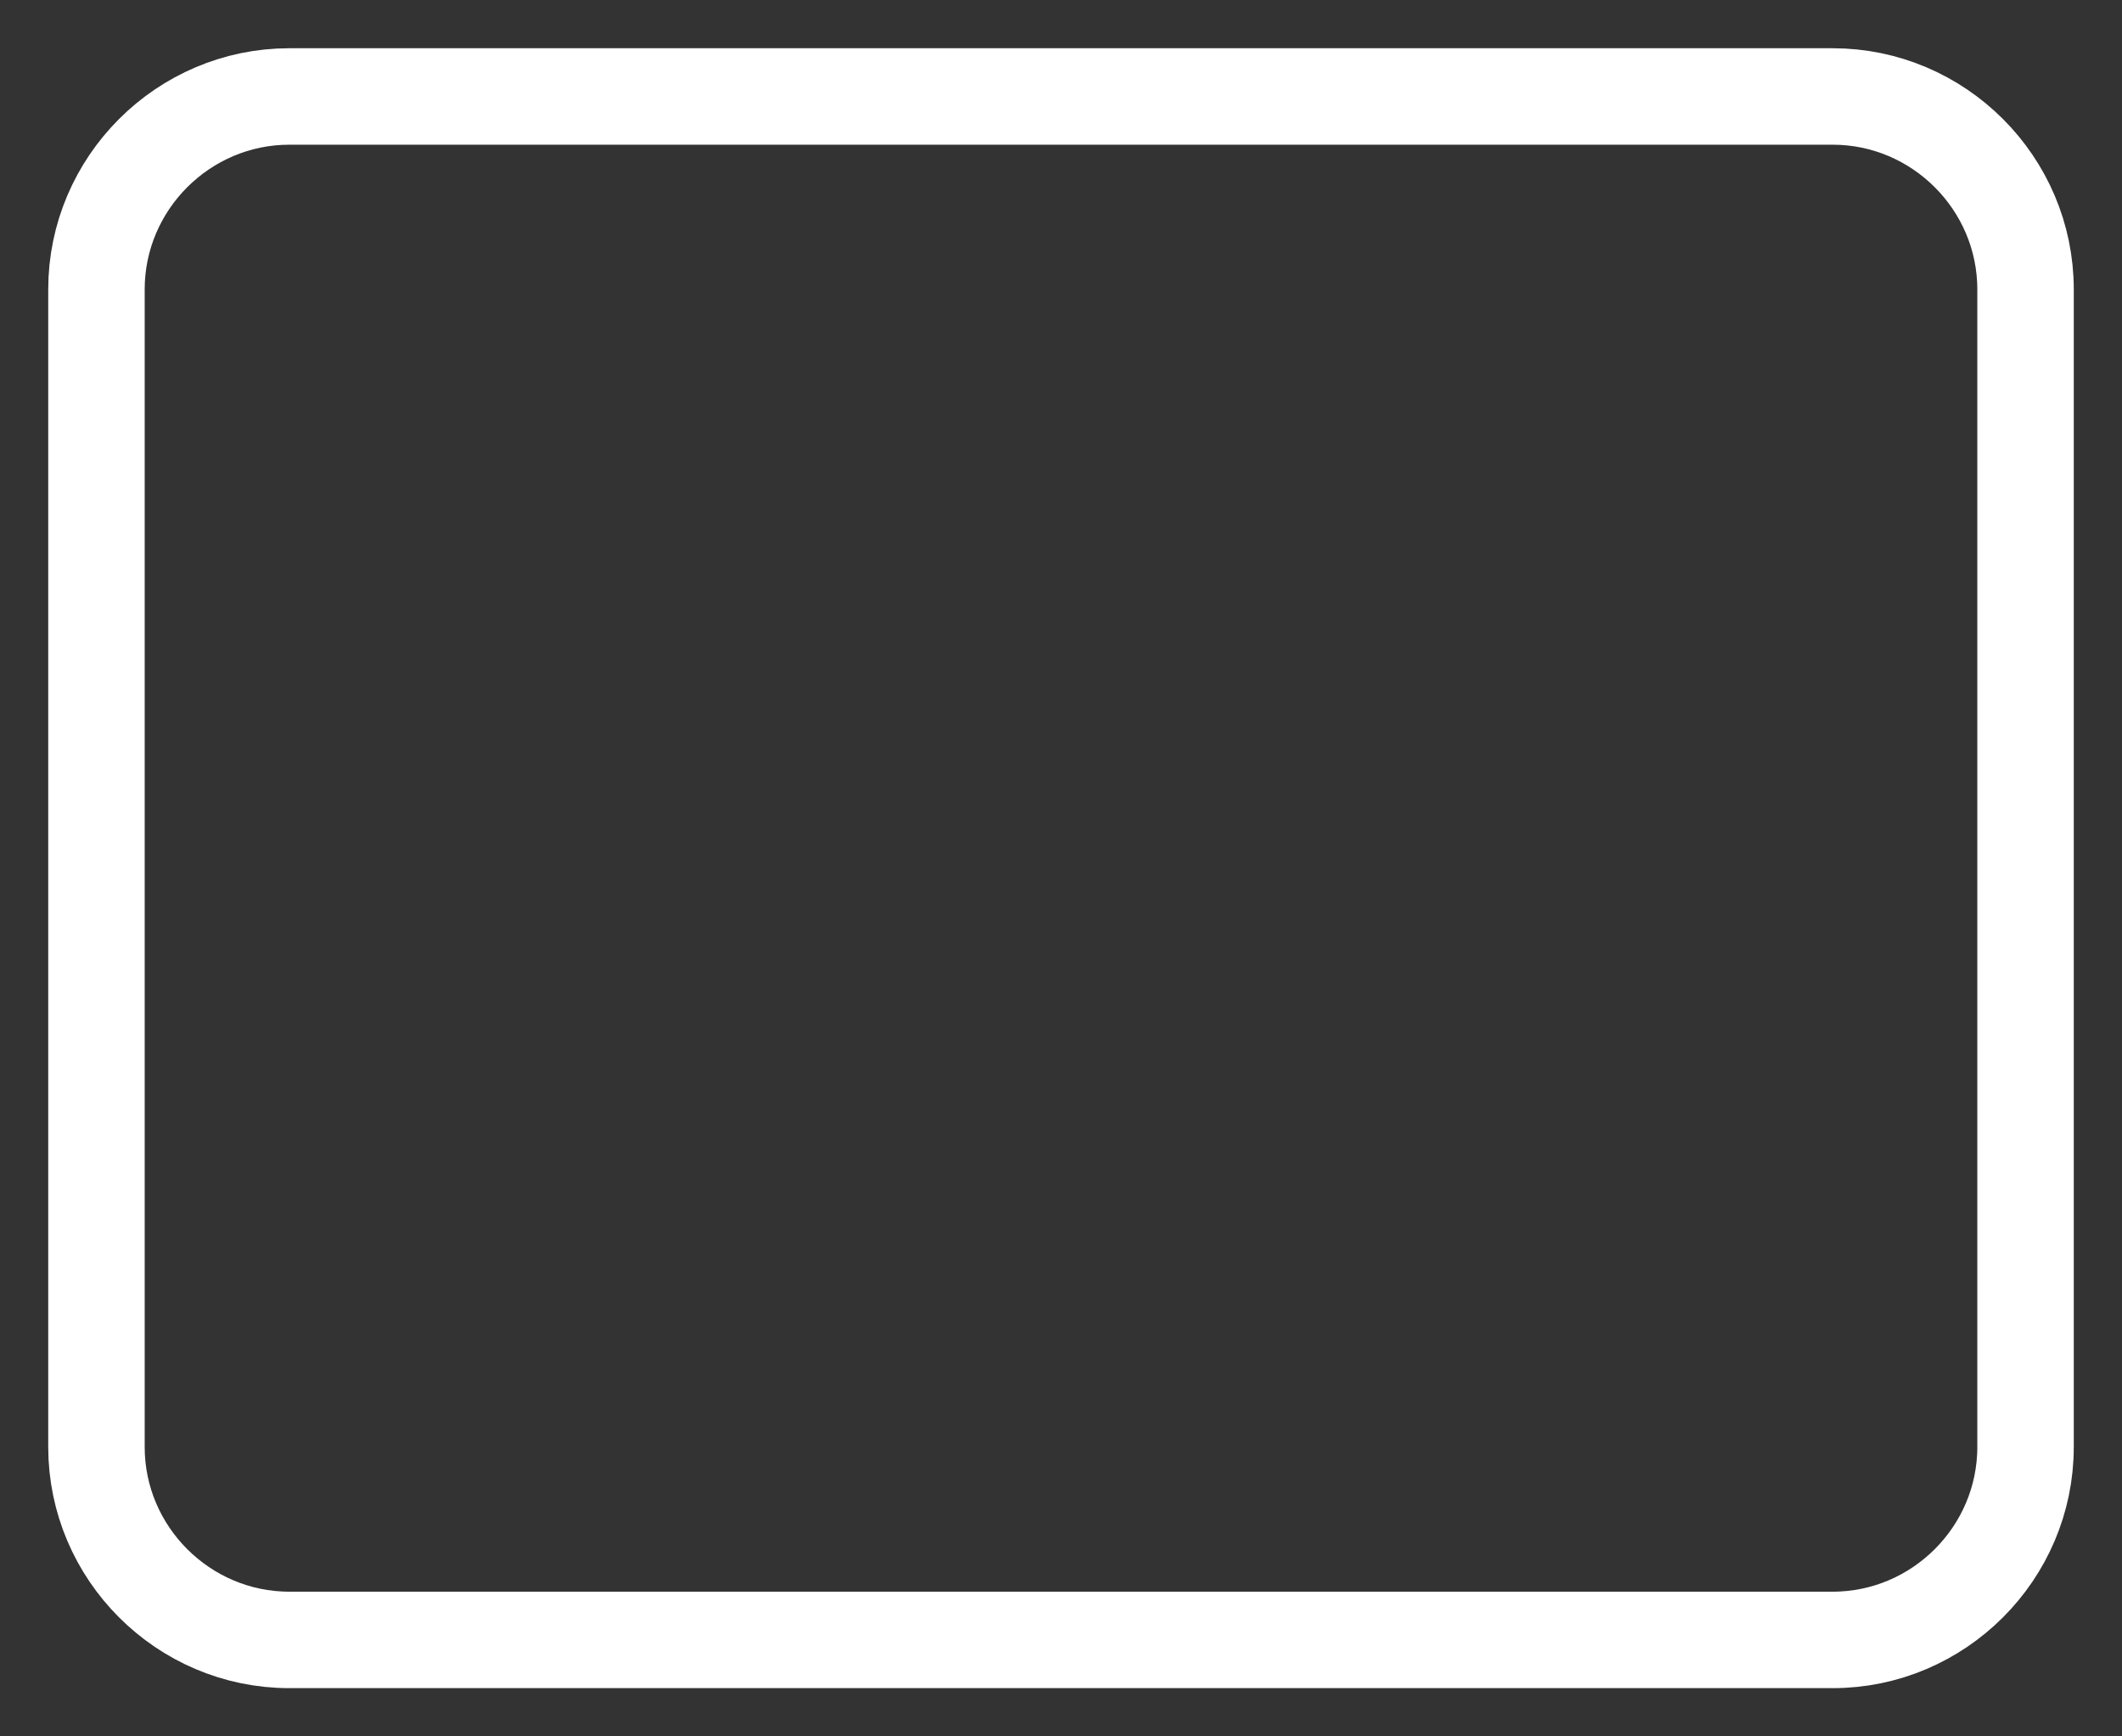 <svg width="44" height="36" viewBox="0 0 44 36" fill="none" xmlns="http://www.w3.org/2000/svg">
<rect x="0" y="0" width="44" height="36" fill="#333333" stroke="none"/>
<path d="M6 2H38C40.2 2 42 3.8 42 6V30C42 32.2 40.2 34 38 34H6C3.8 34 2 32.2 2 30V6C2 3.8 3.8 2 6 2Z" stroke="white" stroke-width="2" stroke-linecap="round" stroke-linejoin="round"/>
</svg>
